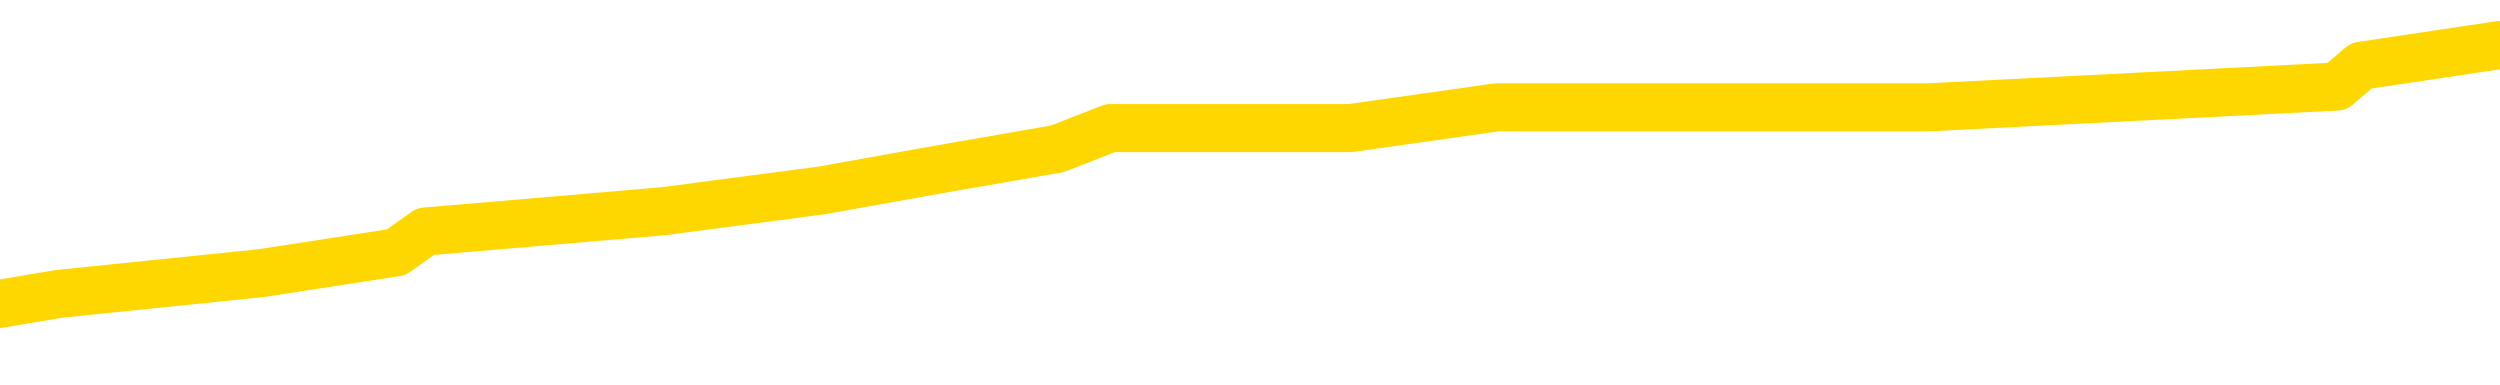<svg xmlns="http://www.w3.org/2000/svg" version="1.1" viewBox="0 0 6500 1000">
	<path fill="none" stroke="gold" stroke-width="125" stroke-linecap="round" stroke-linejoin="round" d="M0 130829  L-846718 130829 L-846534 130775 L-846043 130667 L-845750 130613 L-845439 130505 L-845204 130452 L-845151 130344 L-845091 130236 L-844938 130182 L-844898 130074 L-844765 130021 L-844473 129967 L-843932 129967 L-843322 129913 L-843274 129913 L-842634 129859 L-842600 129859 L-842075 129859 L-841942 129805 L-841552 129697 L-841224 129589 L-841107 129482 L-840895 129374 L-840179 129374 L-839609 129320 L-839501 129320 L-839327 129266 L-839106 129158 L-838704 129105 L-838678 128997 L-837750 128889 L-837663 128781 L-837581 128674 L-837511 128566 L-837213 128512 L-837061 128404 L-835171 128458 L-835070 128458 L-834808 128458 L-834514 128512 L-834373 128404 L-834124 128404 L-834088 128350 L-833930 128296 L-833467 128189 L-833214 128135 L-833001 128027 L-832750 127973 L-832401 127919 L-831474 127811 L-831380 127704 L-830969 127650 L-829798 127542 L-828609 127488 L-828517 127380 L-828490 127273 L-828224 127165 L-827925 127057 L-827796 126949 L-827758 126842 L-826944 126842 L-826560 126896 L-825499 126949 L-825438 126949 L-825173 128027 L-824702 129051 L-824509 130074 L-824246 131098 L-823909 131044 L-823773 130990 L-823318 130936 L-822575 130883 L-822557 130829 L-822392 130721 L-822324 130721 L-821807 130667 L-820779 130667 L-820583 130613 L-820094 130559 L-819732 130505 L-819323 130505 L-818938 130559 L-817234 130559 L-817136 130559 L-817064 130559 L-817003 130559 L-816819 130505 L-816482 130505 L-815842 130452 L-815765 130398 L-815703 130398 L-815517 130344 L-815437 130344 L-815260 130290 L-815241 130236 L-815011 130236 L-814623 130182 L-813735 130182 L-813695 130128 L-813607 130074 L-813580 129967 L-812571 129913 L-812422 129805 L-812398 129751 L-812265 129697 L-812225 129643 L-810967 129589 L-810909 129589 L-810369 129536 L-810316 129536 L-810270 129536 L-809875 129482 L-809735 129428 L-809535 129374 L-809389 129374 L-809224 129374 L-808947 129428 L-808589 129428 L-808036 129374 L-807391 129320 L-807132 129212 L-806979 129158 L-806578 129105 L-806538 129051 L-806417 128997 L-806355 129051 L-806341 129051 L-806247 129051 L-805954 128997 L-805803 128781 L-805473 128674 L-805395 128566 L-805319 128512 L-805092 128350 L-805026 128242 L-804798 128135 L-804746 128027 L-804581 127973 L-803575 127919 L-803392 127865 L-802841 127811 L-802448 127704 L-802050 127650 L-801200 127542 L-801122 127488 L-800543 127434 L-800102 127434 L-799861 127380 L-799703 127380 L-799303 127273 L-799282 127273 L-798837 127219 L-798432 127165 L-798296 127057 L-798121 126949 L-797984 126842 L-797734 126734 L-796734 126680 L-796652 126626 L-796517 126572 L-796478 126518 L-795588 126464 L-795372 126411 L-794929 126357 L-794812 126303 L-794755 126249 L-794079 126249 L-793978 126195 L-793950 126195 L-792608 126141 L-792202 126087 L-792162 126033 L-791234 125980 L-791136 125926 L-791003 125872 L-790599 125818 L-790573 125764 L-790480 125710 L-790263 125656 L-789852 125549 L-788699 125441 L-788407 125333 L-788378 125225 L-787770 125171 L-787520 125064 L-787500 125010 L-786571 124956 L-786520 124848 L-786397 124794 L-786380 124686 L-786224 124633 L-786049 124525 L-785912 124471 L-785856 124417 L-785748 124363 L-785662 124309 L-785429 124255 L-785354 124202 L-785046 124148 L-784928 124094 L-784758 124040 L-784667 123986 L-784564 123986 L-784541 123932 L-784464 123932 L-784366 123824 L-783999 123771 L-783895 123717 L-783391 123663 L-782939 123609 L-782901 123555 L-782877 123501 L-782836 123447 L-782708 123393 L-782607 123339 L-782165 123286 L-781883 123232 L-781291 123178 L-781160 123124 L-780886 123016 L-780733 122962 L-780580 122908 L-780495 122801 L-780417 122747 L-780231 122693 L-780180 122693 L-780153 122639 L-780073 122585 L-780050 122531 L-779767 122424 L-779163 122316 L-778168 122262 L-777870 122208 L-777136 122154 L-776891 122100 L-776801 122046 L-776224 121992 L-775526 121939 L-774773 121885 L-774455 121831 L-774072 121723 L-773995 121669 L-773361 121615 L-773175 121561 L-773087 121561 L-772958 121561 L-772645 121508 L-772596 121454 L-772454 121400 L-772432 121346 L-771464 121292 L-770919 121238 L-770441 121238 L-770380 121238 L-770056 121238 L-770034 121184 L-769972 121184 L-769762 121130 L-769685 121077 L-769630 121023 L-769608 120969 L-769569 120915 L-769553 120861 L-768796 120807 L-768779 120753 L-767980 120699 L-767827 120646 L-766922 120592 L-766416 120538 L-766186 120430 L-766145 120430 L-766030 120376 L-765854 120322 L-765099 120376 L-764964 120322 L-764800 120268 L-764482 120214 L-764306 120107 L-763284 119999 L-763261 119891 L-763010 119837 L-762796 119730 L-762163 119676 L-761925 119568 L-761892 119460 L-761714 119352 L-761634 119245 L-761544 119191 L-761479 119083 L-761039 118975 L-761016 118921 L-760475 118867 L-760219 118814 L-759724 118760 L-758847 118706 L-758810 118652 L-758758 118598 L-758716 118544 L-758599 118490 L-758323 118436 L-758116 118329 L-757918 118221 L-757895 118113 L-757845 118005 L-757806 117952 L-757728 117898 L-757130 117790 L-757070 117736 L-756967 117682 L-756813 117628 L-756181 117574 L-755500 117521 L-755197 117413 L-754850 117359 L-754653 117305 L-754605 117197 L-754284 117143 L-753657 117089 L-753510 117036 L-753474 116982 L-753416 116928 L-753339 116820 L-753098 116820 L-753010 116766 L-752915 116712 L-752622 116658 L-752487 116605 L-752427 116551 L-752390 116443 L-752118 116443 L-751112 116389 L-750936 116335 L-750886 116335 L-750593 116281 L-750401 116174 L-750068 116120 L-749561 116066 L-748999 115958 L-748984 115850 L-748967 115796 L-748867 115689 L-748752 115581 L-748713 115473 L-748676 115419 L-748610 115419 L-748582 115365 L-748443 115419 L-748150 115419 L-748100 115419 L-747995 115419 L-747730 115365 L-747265 115311 L-747121 115311 L-747066 115204 L-747009 115150 L-746818 115096 L-746453 115042 L-746239 115042 L-746044 115042 L-745986 115042 L-745927 114934 L-745773 114880 L-745504 114827 L-745074 115096 L-745058 115096 L-744981 115042 L-744917 114988 L-744787 114611 L-744764 114557 L-744480 114503 L-744432 114449 L-744378 114396 L-743915 114342 L-743876 114342 L-743836 114288 L-743645 114234 L-743165 114180 L-742678 114126 L-742662 114072 L-742624 114018 L-742367 113964 L-742290 113857 L-742060 113803 L-742044 113695 L-741749 113587 L-741307 113533 L-740860 113480 L-740356 113426 L-740202 113372 L-739915 113318 L-739875 113210 L-739544 113156 L-739322 113102 L-738805 112995 L-738729 112941 L-738481 112833 L-738287 112725 L-738227 112671 L-737451 112617 L-737377 112617 L-737146 112564 L-737129 112564 L-737068 112510 L-736872 112456 L-736408 112456 L-736385 112402 L-736255 112402 L-734954 112402 L-734937 112402 L-734860 112348 L-734767 112348 L-734549 112348 L-734397 112294 L-734219 112348 L-734165 112402 L-733878 112456 L-733838 112456 L-733469 112456 L-733028 112456 L-732845 112456 L-732524 112402 L-732229 112402 L-731783 112294 L-731711 112240 L-731249 112133 L-730811 112079 L-730629 112025 L-729175 111917 L-729043 111863 L-728586 111755 L-728360 111702 L-727973 111594 L-727457 111486 L-726503 111378 L-725709 111271 L-725034 111217 L-724609 111109 L-724298 111055 L-724068 110893 L-723384 110732 L-723371 110570 L-723161 110355 L-723139 110301 L-722965 110193 L-722015 110139 L-721747 110031 L-720932 109977 L-720621 109870 L-720584 109816 L-720526 109708 L-719909 109654 L-719271 109546 L-717645 109492 L-716972 109439 L-716330 109439 L-716252 109439 L-716196 109439 L-716160 109439 L-716132 109385 L-716020 109277 L-716002 109223 L-715979 109169 L-715826 109115 L-715772 109008 L-715694 108954 L-715575 108900 L-715477 108846 L-715360 108792 L-715090 108684 L-714821 108630 L-714803 108523 L-714603 108469 L-714456 108361 L-714230 108307 L-714096 108253 L-713787 108199 L-713727 108146 L-713374 108038 L-713025 107984 L-712924 107930 L-712860 107822 L-712800 107768 L-712416 107661 L-712035 107607 L-711930 107553 L-711670 107499 L-711399 107391 L-711240 107337 L-711207 107283 L-711145 107230 L-711004 107176 L-710820 107122 L-710776 107068 L-710488 107068 L-710471 107014 L-710238 107014 L-710177 106960 L-710139 106960 L-709559 106906 L-709426 106852 L-709402 106637 L-709384 106260 L-709366 105829 L-709350 105398 L-709326 104967 L-709310 104643 L-709289 104266 L-709272 103889 L-709249 103674 L-709232 103458 L-709210 103296 L-709194 103189 L-709145 103027 L-709072 102865 L-709038 102596 L-709014 102380 L-708978 102165 L-708937 101949 L-708900 101842 L-708884 101626 L-708860 101464 L-708823 101357 L-708806 101195 L-708783 101087 L-708765 100980 L-708747 100872 L-708731 100764 L-708701 100602 L-708675 100441 L-708630 100387 L-708614 100279 L-708572 100225 L-708524 100117 L-708453 100010 L-708438 99902 L-708422 99794 L-708359 99740 L-708320 99686 L-708281 99633 L-708115 99579 L-708050 99525 L-708034 99471 L-707990 99363 L-707931 99309 L-707719 99255 L-707685 99202 L-707643 99148 L-707565 99094 L-707027 99040 L-706949 98986 L-706845 98878 L-706756 98824 L-706580 98771 L-706229 98717 L-706074 98663 L-705636 98609 L-705479 98555 L-705349 98501 L-704645 98393 L-704444 98339 L-703484 98232 L-703001 98178 L-702902 98178 L-702810 98124 L-702565 98070 L-702492 98016 L-702049 97908 L-701953 97855 L-701938 97801 L-701922 97747 L-701897 97693 L-701431 97639 L-701214 97585 L-701074 97531 L-700781 97477 L-700692 97424 L-700651 97370 L-700621 97316 L-700448 97262 L-700389 97208 L-700313 97154 L-700233 97100 L-700163 97100 L-699854 97046 L-699768 96992 L-699555 96939 L-699520 96885 L-698836 96831 L-698737 96777 L-698532 96723 L-698486 96669 L-698207 96615 L-698145 96561 L-698128 96454 L-698050 96400 L-697742 96292 L-697718 96238 L-697664 96130 L-697641 96077 L-697519 96023 L-697383 95915 L-697139 95861 L-697013 95861 L-696366 95807 L-696350 95807 L-696325 95807 L-696145 95699 L-696069 95646 L-695977 95592 L-695550 95538 L-695133 95484 L-694740 95376 L-694662 95322 L-694643 95268 L-694280 95214 L-694043 95161 L-693815 95107 L-693502 95053 L-693424 94999 L-693343 94891 L-693165 94783 L-693150 94730 L-692884 94622 L-692804 94568 L-692574 94514 L-692348 94460 L-692032 94460 L-691857 94406 L-691496 94406 L-691104 94352 L-691035 94245 L-690971 94191 L-690831 94083 L-690779 94029 L-690677 93921 L-690175 93867 L-689978 93814 L-689731 93760 L-689546 93706 L-689246 93652 L-689170 93598 L-689004 93490 L-688120 93436 L-688091 93329 L-687968 93221 L-687390 93167 L-687312 93113 L-686598 93113 L-686286 93113 L-686073 93113 L-686056 93113 L-685670 93113 L-685145 93005 L-684699 92952 L-684369 92898 L-684216 92844 L-683890 92844 L-683712 92790 L-683631 92790 L-683424 92682 L-683249 92628 L-682320 92574 L-681431 92521 L-681391 92467 L-681163 92467 L-680784 92413 L-679997 92359 L-679762 92305 L-679686 92251 L-679329 92197 L-678757 92089 L-678490 92036 L-678104 91982 L-678000 91982 L-677830 91982 L-677212 91982 L-677001 91982 L-676693 91982 L-676640 91928 L-676512 91874 L-676459 91820 L-676340 91766 L-676004 91658 L-675044 91605 L-674913 91497 L-674711 91443 L-674080 91389 L-673769 91335 L-673355 91281 L-673327 91227 L-673182 91174 L-672762 91120 L-671429 91120 L-671382 91066 L-671254 90958 L-671237 90904 L-670659 90796 L-670453 90742 L-670424 90689 L-670383 90635 L-670326 90581 L-670288 90527 L-670210 90473 L-670067 90419 L-669612 90365 L-669494 90311 L-669209 90258 L-668836 90204 L-668740 90150 L-668413 90096 L-668059 90042 L-667889 89988 L-667841 89934 L-667732 89880 L-667643 89827 L-667616 89773 L-667539 89665 L-667236 89611 L-667202 89503 L-667130 89449 L-666762 89396 L-666427 89342 L-666346 89342 L-666126 89288 L-665955 89234 L-665927 89180 L-665430 89126 L-664881 89018 L-664000 88964 L-663902 88857 L-663825 88803 L-663550 88749 L-663303 88641 L-663229 88587 L-663168 88480 L-663049 88426 L-663006 88372 L-662896 88318 L-662819 88210 L-662119 88156 L-661873 88102 L-661834 88049 L-661677 87995 L-661078 87995 L-660851 87995 L-660759 87995 L-660284 87995 L-659687 87887 L-659167 87833 L-659146 87779 L-659000 87725 L-658680 87725 L-658139 87725 L-657907 87725 L-657736 87725 L-657250 87671 L-657022 87617 L-656937 87564 L-656591 87510 L-656265 87510 L-655742 87456 L-655415 87402 L-654814 87348 L-654616 87240 L-654565 87186 L-654524 87133 L-654243 87079 L-653558 86971 L-653248 86917 L-653223 86809 L-653032 86755 L-652809 86702 L-652723 86648 L-652060 86540 L-652035 86486 L-651813 86378 L-651483 86324 L-651131 86217 L-650927 86163 L-650694 86055 L-650436 86001 L-650247 85893 L-650200 85839 L-649972 85786 L-649938 85732 L-649781 85678 L-649567 85624 L-649394 85570 L-649303 85516 L-649025 85462 L-648782 85408 L-648466 85355 L-648040 85355 L-648003 85355 L-647519 85355 L-647286 85355 L-647074 85301 L-646848 85247 L-646298 85247 L-646051 85193 L-645217 85193 L-645161 85139 L-645139 85085 L-644981 85031 L-644520 84977 L-644479 84924 L-644139 84816 L-644006 84762 L-643783 84708 L-643211 84654 L-642739 84600 L-642545 84546 L-642352 84492 L-642162 84439 L-642060 84385 L-641692 84331 L-641646 84277 L-641564 84223 L-640271 84169 L-640223 84115 L-639954 84115 L-639809 84115 L-639258 84115 L-639142 84061 L-639060 84008 L-638701 83954 L-638477 83900 L-638196 83846 L-637866 83738 L-637359 83684 L-637246 83630 L-637167 83577 L-637003 83523 L-636709 83523 L-636240 83523 L-636043 83577 L-635993 83577 L-635343 83523 L-635221 83469 L-634767 83469 L-634731 83415 L-634263 83361 L-634152 83307 L-634136 83253 L-633920 83253 L-633739 83199 L-633207 83199 L-632178 83199 L-631978 83146 L-631520 83092 L-630572 82984 L-630473 82930 L-630119 82822 L-630058 82768 L-630044 82714 L-630009 82661 L-629639 82607 L-629519 82553 L-629277 82499 L-629113 82445 L-628926 82391 L-628805 82337 L-627735 82230 L-626876 82176 L-626664 82068 L-626567 82014 L-626393 81906 L-626060 81852 L-625988 81799 L-625930 81745 L-625755 81745 L-625366 81691 L-625131 81637 L-625019 81583 L-624902 81529 L-623922 81475 L-623896 81421 L-623302 81314 L-623269 81314 L-623121 81260 L-622836 81206 L-621924 81206 L-620978 81206 L-620825 81152 L-620723 81152 L-620591 81098 L-620448 81044 L-620422 80990 L-620307 80936 L-620089 80883 L-619408 80829 L-619278 80775 L-618975 80721 L-618735 80613 L-618402 80559 L-617764 80505 L-617421 80398 L-617360 80344 L-617204 80344 L-616282 80344 L-615812 80344 L-615768 80344 L-615756 80290 L-615714 80236 L-615692 80182 L-615665 80128 L-615521 80074 L-615099 80021 L-614764 80021 L-614572 79967 L-614144 79967 L-613956 79913 L-613567 79805 L-613033 79751 L-612660 79697 L-612639 79697 L-612389 79643 L-612270 79589 L-612195 79536 L-612059 79482 L-612019 79428 L-611940 79374 L-611545 79320 L-611049 79266 L-610937 79158 L-610764 79105 L-610456 79051 L-610009 78997 L-609686 78943 L-609543 78835 L-609116 78727 L-608963 78620 L-608908 78512 L-608094 78458 L-608074 78404 L-607702 78350 L-607645 78350 L-606516 78296 L-606448 78296 L-605890 78242 L-605695 78189 L-605559 78135 L-605326 78081 L-604979 78027 L-604944 77919 L-604909 77865 L-604840 77758 L-604491 77704 L-604319 77650 L-603835 77596 L-603818 77542 L-603493 77488 L-603336 77434 L-602195 77327 L-602170 77273 L-601978 77165 L-601785 77111 L-601534 77057 L-601517 77003 L-600497 76949 L-600199 76896 L-600124 76842 L-599988 76734 L-599812 76680 L-599235 76572 L-599020 76518 L-598956 76464 L-598825 76411 L-598788 76303 L-598265 76249 L-598127 97477 L-598113 97477 L-598090 97477 L-598070 97477 L-597842 76195 L-597067 76195 L-597025 76195 L-596657 76195 L-596579 76141 L-596527 76087 L-595854 76033 L-595111 75980 L-594687 75980 L-594239 75926 L-593177 75872 L-592866 75764 L-592456 75764 L-592383 75710 L-591859 75710 L-591765 75710 L-591747 75710 L-591302 75656 L-591117 75549 L-590336 75441 L-589664 75387 L-589252 75225 L-589020 75117 L-588879 75064 L-588798 74956 L-588778 74902 L-588702 74902 L-588573 74848 L-588256 74902 L-588032 74902 L-587707 74848 L-587645 74848 L-587275 74848 L-587242 74848 L-587033 74848 L-586366 74848 L-586288 74848 L-586130 74740 L-586020 74740 L-585693 74686 L-585538 74633 L-585197 74633 L-585140 74525 L-584802 74417 L-584599 74363 L-584546 74255 L-583169 74202 L-583040 74148 L-582606 74094 L-582286 74040 L-581458 73932 L-581335 73878 L-580604 73771 L-580448 73663 L-580407 73609 L-580353 73555 L-580330 73501 L-580216 73447 L-579920 73393 L-579630 73339 L-579576 73286 L-579455 73232 L-579425 73178 L-579325 73124 L-578881 73124 L-578729 73070 L-577894 73070 L-577352 73016 L-577017 73016 L-577002 72962 L-576926 72908 L-576810 72855 L-576615 72801 L-576351 72747 L-575517 72693 L-575420 72639 L-574899 72585 L-574857 72531 L-574758 72477 L-573929 72477 L-573794 72424 L-573456 72424 L-572902 72370 L-572522 72316 L-572359 72262 L-572049 72208 L-571236 72154 L-570930 72100 L-570662 72100 L-570340 72100 L-570019 72154 L-569744 72154 L-568915 72046 L-568820 71992 L-568728 71831 L-568623 71669 L-568236 71508 L-567756 71400 L-567740 71346 L-567621 71292 L-567253 71184 L-567159 71130 L-566325 71023 L-566248 70969 L-565948 70915 L-565857 70861 L-565450 70753 L-565340 70646 L-564641 70592 L-564168 70538 L-564107 70484 L-563889 70376 L-563615 70322 L-563502 70268 L-562475 70214 L-562088 70161 L-562068 70107 L-561735 70053 L-561490 69999 L-561057 69945 L-560947 69891 L-560829 69837 L-560378 69730 L-559787 69676 L-559451 69622 L-557558 69568 L-557444 69460 L-557233 69406 L-555914 69352 L-555808 57230 L-555742 45268 L-555706 34223 L-555644 34223 L-555144 46238 L-554469 58092 L-554447 69029 L-554177 68921 L-553209 68921 L-552519 68867 L-552357 68814 L-551817 68760 L-551727 68706 L-550708 68652 L-549760 68544 L-549394 68598 L-549291 68652 L-548703 68652 L-548644 68652 L-548543 68598 L-548103 68490 L-547996 68436 L-547554 68383 L-546554 68221 L-546298 68059 L-546195 67898 L-546065 67790 L-545698 67682 L-545117 67574 L-545086 67521 L-544771 67467 L-542788 67413 L-542672 67359 L-542604 67359 L-542246 67305 L-540627 67251 L-540449 67251 L-540305 67251 L-539483 67305 L-539430 67359 L-539375 67359 L-538941 67359 L-537961 67413 L-537887 67413 L-536802 67359 L-536589 67359 L-535873 67251 L-535485 67197 L-535266 67089 L-534946 66982 L-534453 66874 L-534325 66820 L-534096 66712 L-533864 66605 L-533804 66551 L-533515 66497 L-533243 66389 L-532213 66335 L-530548 66281 L-530129 66227 L-529992 66174 L-529835 66174 L-529530 66120 L-529302 66012 L-529144 65958 L-528984 65850 L-528815 65742 L-528768 65689 L-528714 65635 L-528693 65635 L-528307 65581 L-528057 65581 L-527786 65581 L-527626 65581 L-527536 65581 L-525877 65581 L-525712 65635 L-525332 65581 L-524872 65581 L-524262 65473 L-523169 65419 L-522738 65365 L-522707 65311 L-522644 65258 L-522627 65204 L-520923 65150 L-520881 65096 L-520415 65042 L-520228 64988 L-520196 64880 L-519601 64827 L-519551 64773 L-519228 64719 L-519177 64665 L-518967 64611 L-518949 64557 L-518683 64449 L-518630 64396 L-518161 64342 L-517651 64234 L-517572 64234 L-517278 64180 L-517261 64126 L-517223 64072 L-517152 64018 L-516994 63964 L-516048 63964 L-515992 63964 L-515471 63964 L-515279 63911 L-515178 63911 L-514952 63857 L-514442 63857 L-514054 65311 L-513984 65311 L-513636 65258 L-513279 65204 L-512150 63641 L-512099 63533 L-511873 63480 L-511839 63426 L-511714 63318 L-511615 63318 L-511350 63318 L-510610 63372 L-510032 63372 L-509738 63372 L-509032 63372 L-508853 63318 L-508830 63318 L-508194 63264 L-507883 63210 L-507486 63210 L-507457 63156 L-507436 63102 L-507282 63049 L-506597 63049 L-506581 63049 L-506241 63049 L-505968 62995 L-505931 62941 L-505875 62833 L-505853 62779 L-505781 62725 L-505449 62671 L-505343 62617 L-505314 62510 L-505116 62456 L-504963 62402 L-504095 62348 L-503532 62240 L-503517 62240 L-503415 62186 L-503313 62240 L-503167 62240 L-503088 62240 L-503051 62186 L-502995 62133 L-502922 62079 L-502777 62025 L-502295 62025 L-501891 61971 L-501024 62025 L-501004 62025 L-500747 62025 L-500670 62025 L-500641 61971 L-500630 61863 L-500613 61809 L-500320 61755 L-500281 61702 L-500209 61648 L-500135 61594 L-499930 61540 L-499770 61378 L-499469 61217 L-499392 61001 L-499374 60839 L-499158 60732 L-498927 60732 L-498817 60786 L-498447 60839 L-498289 60839 L-498057 60839 L-497889 60839 L-497744 60786 L-497612 60732 L-496336 60624 L-495933 60516 L-495872 60462 L-495755 60355 L-495330 60301 L-495314 60193 L-495253 60139 L-494979 60031 L-494867 59977 L-494585 59870 L-494307 59816 L-493882 59708 L-493860 59654 L-493782 59600 L-493656 59546 L-493070 59492 L-492678 59439 L-492343 59385 L-491754 59331 L-491651 59331 L-491481 59277 L-491345 59277 L-490517 59223 L-489332 59169 L-489296 59115 L-489240 59115 L-489020 59061 L-488815 59061 L-488660 59061 L-488403 59008 L-488327 58954 L-487784 58900 L-487748 58846 L-487499 58792 L-487111 58738 L-486286 58684 L-485927 58630 L-485617 58630 L-485359 58577 L-485135 58523 L-484729 58469 L-484613 58415 L-484429 58361 L-484376 58361 L-484188 58307 L-484017 58253 L-483988 58199 L-483708 58146 L-483397 58092 L-483259 58038 L-482949 57984 L-482756 57984 L-482740 57930 L-482021 57930 L-481887 57822 L-481590 57768 L-481499 57714 L-480898 57714 L-480860 57661 L-480782 57607 L-480161 57553 L-480010 57445 L-479969 57391 L-479658 57337 L-479467 57283 L-479274 57176 L-479218 57068 L-478909 57014 L-478857 56960 L-478803 57014 L-478777 57014 L-478652 57014 L-477841 56960 L-477765 56906 L-477224 56852 L-476956 56799 L-476296 56745 L-475389 56691 L-475147 56637 L-474615 56583 L-474398 56529 L-473290 56583 L-473240 56583 L-472464 56583 L-471917 56529 L-471806 56475 L-471653 56367 L-471597 56314 L-471432 56260 L-471055 56206 L-470607 56152 L-470553 56098 L-470398 56044 L-469718 55990 L-469498 55936 L-468980 55883 L-468131 55775 L-468115 55721 L-466324 55667 L-465770 55613 L-465653 55559 L-464647 55505 L-464610 55452 L-464378 55452 L-464285 55452 L-464245 55452 L-463913 55398 L-463561 55344 L-463296 55236 L-463009 55182 L-462699 55074 L-462444 54967 L-462351 54913 L-461861 54859 L-461653 54805 L-461088 54751 L-460973 54805 L-460622 54751 L-460571 54751 L-460531 54751 L-459927 54643 L-459193 54536 L-458612 54428 L-458377 54320 L-457836 54158 L-457684 54051 L-457182 53997 L-456973 53889 L-456950 53889 L-456891 53835 L-455928 53835 L-455750 53781 L-455309 53727 L-455284 53620 L-455129 53566 L-455048 53566 L-454897 53620 L-454250 53620 L-454201 53566 L-453081 53512 L-452097 53458 L-452035 53404 L-451314 53350 L-450450 53296 L-450071 53242 L-449852 53242 L-449092 53189 L-449040 53135 L-448731 53027 L-447880 53027 L-447687 52973 L-447510 52919 L-447286 52919 L-447159 52865 L-446967 52865 L-446734 52811 L-446565 52865 L-446278 52811 L-445999 52811 L-445916 52758 L-445745 52704 L-445729 52596 L-445575 52542 L-445536 52488 L-444760 52434 L-444684 52434 L-444451 52327 L-444025 52273 L-443679 52219 L-443096 52165 L-442827 52165 L-442568 52165 L-442439 52057 L-442423 52003 L-442309 51949 L-442285 51896 L-442051 51842 L-442015 51788 L-440699 51788 L-440643 51734 L-439964 51626 L-439392 51626 L-439266 51626 L-439113 51626 L-439036 51626 L-438724 51518 L-438451 51464 L-438362 51357 L-438260 51357 L-437332 51303 L-437256 51303 L-436892 51303 L-436867 51249 L-436831 51195 L-436056 51087 L-435964 51033 L-435824 50980 L-435422 50926 L-435160 50926 L-434917 50980 L-434703 50926 L-434622 50926 L-434546 50926 L-434469 50926 L-434283 50980 L-434216 50980 L-433966 50980 L-433911 50926 L-433774 50872 L-433694 50764 L-433581 50710 L-433358 50656 L-433193 50602 L-433152 50549 L-432983 50495 L-432612 50441 L-432597 50387 L-432481 50333 L-431760 50279 L-431724 50225 L-431591 50225 L-431244 50171 L-430832 50171 L-430796 50171 L-430718 50117 L-430679 50064 L-430315 50010 L-430111 49956 L-430096 49902 L-429750 49848 L-429402 49848 L-429076 49848 L-428974 49794 L-428821 49794 L-428627 49740 L-428395 49740 L-428303 49740 L-428147 49740 L-428070 49740 L-428029 49686 L-427916 49633 L-427893 49579 L-427642 49579 L-427503 49471 L-426925 49309 L-426097 49202 L-425609 49094 L-425488 49040 L-425449 48986 L-425437 48932 L-425284 48824 L-425184 48717 L-424951 48663 L-424560 48555 L-424256 48501 L-424240 48447 L-424070 48393 L-423831 48286 L-423235 48286 L-422631 48232 L-422591 48232 L-422551 48232 L-422398 48178 L-422344 48124 L-422282 48070 L-422214 48016 L-422159 47908 L-422134 47855 L-422087 47801 L-421993 47693 L-421855 47639 L-421702 47585 L-421570 47531 L-421529 47531 L-421493 47477 L-421432 47424 L-421158 47316 L-420844 47262 L-420803 47154 L-420718 47100 L-420540 47046 L-420303 46992 L-419945 46939 L-419916 46885 L-419346 46831 L-419224 46777 L-418988 46723 L-418965 46723 L-418683 46669 L-418398 46669 L-418142 46669 L-417571 46615 L-417274 46561 L-417198 46508 L-416499 46454 L-416421 46400 L-416386 46346 L-416360 46292 L-416308 46184 L-416114 46130 L-415974 46023 L-415938 45969 L-415898 45915 L-415303 45861 L-415070 45807 L-414787 46184 L-414732 46508 L-414658 46885 L-414580 47208 L-414344 47100 L-414100 47046 L-413965 46992 L-413858 46939 L-413779 46885 L-413391 46777 L-413265 46723 L-413112 46669 L-413074 46615 L-412928 46561 L-412707 46508 L-412533 46454 L-412464 46400 L-411642 46292 L-411626 46292 L-411332 46238 L-410544 46184 L-410234 46184 L-410088 46130 L-409860 46077 L-409659 45969 L-408722 45915 L-408685 45861 L-408663 45807 L-408622 45699 L-408353 45646 L-407757 45592 L-407693 45538 L-407658 45484 L-407641 45430 L-406945 45430 L-406744 45430 L-406712 45430 L-406379 45430 L-406271 45376 L-405646 45268 L-405142 45214 L-405105 45107 L-404663 45107 L-404567 45053 L-404408 45053 L-404095 45053 L-404082 45053 L-403642 45107 L-403160 45161 L-403031 45161 L-402711 45161 L-402643 45107 L-402338 45107 L-402163 45053 L-401969 44999 L-401726 44891 L-401529 44783 L-401503 44676 L-400925 44622 L-400855 44568 L-400445 44514 L-400391 44460 L-400345 44406 L-399981 44352 L-399834 44299 L-399629 44245 L-399533 44245 L-399378 44191 L-399316 44137 L-399169 44029 L-399068 43975 L-398511 43975 L-398489 44083 L-398317 44137 L-397775 44191 L-397714 44191 L-397660 44083 L-397632 43975 L-397560 43921 L-397544 43814 L-397480 43760 L-397444 43652 L-397289 43598 L-396964 43544 L-396398 43490 L-396383 43436 L-396321 43329 L-396220 43221 L-396173 43221 L-395931 43167 L-395508 43167 L-395354 43167 L-393612 43059 L-393070 43005 L-392127 42952 L-391718 42898 L-391177 42790 L-390980 42736 L-390812 42682 L-390516 42628 L-390401 42574 L-390386 42574 L-390231 42521 L-390091 42467 L-390015 42359 L-389883 42359 L-389535 42359 L-389164 42413 L-388566 42413 L-388391 42413 L-388234 42359 L-387965 42305 L-387814 42305 L-387523 42467 L-387499 42574 L-387416 42682 L-387189 42790 L-386489 42736 L-386362 42682 L-385931 42628 L-385837 42574 L-384632 42574 L-384583 42521 L-384290 42521 L-383886 42467 L-383610 42359 L-383591 42305 L-383473 42251 L-383397 42197 L-383215 42143 L-382736 42089 L-382284 41982 L-381874 41928 L-381844 41874 L-381425 41820 L-381311 41820 L-381193 41820 L-381178 41820 L-380984 41766 L-380962 41658 L-380730 41605 L-380287 41551 L-379967 41443 L-379502 41443 L-379337 41389 L-379182 41335 L-379026 41335 L-378573 41335 L-378254 41335 L-378199 41389 L-377828 41389 L-377790 41443 L-377464 41443 L-377347 41389 L-377248 41335 L-376922 41227 L-376535 41174 L-376274 41120 L-375916 41012 L-375659 40958 L-373489 40904 L-373440 40850 L-373417 40796 L-373006 40796 L-372944 40796 L-372874 40850 L-372643 40850 L-372333 40796 L-372029 40689 L-371985 40635 L-371677 40581 L-371544 40527 L-371328 40473 L-370615 40419 L-370460 40419 L-370322 40365 L-370173 40365 L-370152 40365 L-369958 40311 L-369932 40258 L-369841 40204 L-369819 40150 L-369803 40096 L-369703 40042 L-368774 39988 L-368316 39988 L-367224 39880 L-366802 39880 L-366398 39827 L-366359 39773 L-366106 39719 L-365331 39611 L-365315 39557 L-365291 39503 L-365098 39449 L-364361 39396 L-364092 39342 L-364051 39288 L-363652 39180 L-363628 39126 L-362838 39072 L-362158 39018 L-360787 38964 L-360517 38911 L-360469 38857 L-359931 38749 L-359898 38695 L-359796 38587 L-359473 38533 L-359393 38480 L-359124 38480 L-358212 38426 L-358073 38426 L-357824 38318 L-357279 38318 L-356857 38264 L-356663 38210 L-356648 38210 L-356510 38102 L-356416 38049 L-356289 37995 L-356029 37941 L-356004 37833 L-355913 37779 L-355603 37725 L-355542 37671 L-355426 37671 L-355076 37671 L-354265 37671 L-354034 37564 L-353205 37564 L-352973 37456 L-352756 37402 L-352238 37402 L-351600 37348 L-351183 37294 L-350861 37240 L-350380 37186 L-349955 37186 L-349893 37133 L-349545 37133 L-349504 37079 L-349491 37025 L-349391 36917 L-349346 36917 L-348860 36863 L-348059 36863 L-347724 36863 L-346643 36809 L-346163 36755 L-346140 36702 L-346000 36648 L-345445 36594 L-344748 36540 L-344439 36486 L-344217 36432 L-344112 36378 L-344010 36271 L-343339 36217 L-343245 36163 L-343223 36163 L-343145 36109 L-342967 36109 L-342795 36109 L-342614 36055 L-342601 36001 L-342525 35947 L-342361 35893 L-341846 35839 L-341830 35786 L-341689 35786 L-341327 35732 L-341303 35732 L-341172 35678 L-341147 35624 L-340785 35570 L-340260 35462 L-340166 35408 L-339950 35301 L-339857 35247 L-339832 35193 L-339368 35139 L-339291 35139 L-338889 35085 L-338439 35085 L-337187 35031 L-337148 34977 L-336716 34924 L-336684 34870 L-335965 34816 L-335788 34762 L-335653 34708 L-335346 34654 L-335291 34600 L-335266 34492 L-335250 34385 L-335075 34331 L-334886 34277 L-334378 34277 L-334005 33846 L-333666 33361 L-333628 32930 L-332909 32553 L-332815 32499 L-332776 32445 L-332235 32445 L-332212 32391 L-331809 32337 L-331383 32283 L-331112 32283 L-330933 32230 L-330687 32122 L-330663 32068 L-330607 31960 L-329990 31906 L-329488 31852 L-329100 31852 L-328481 31906 L-328265 31906 L-328110 31960 L-326818 31852 L-326719 31799 L-326276 31691 L-325945 31637 L-325644 31529 L-325402 31475 L-324667 31367 L-324088 31314 L-323258 31260 L-323158 31206 L-322601 31152 L-322463 31098 L-320821 31044 L-320760 31044 L-320666 31044 L-319699 31044 L-319522 30990 L-319235 30990 L-319017 30990 L-318939 30936 L-318667 30936 L-318552 30883 L-318399 30829 L-318088 30775 L-318010 30721 L-317919 30721 L-317842 30667 L-317726 30667 L-317547 30613 L-317455 30559 L-317416 30505 L-316913 30505 L-316695 30452 L-316565 30452 L-316410 30398 L-316356 30344 L-316231 30344 L-315846 30290 L-315338 30236 L-315265 30182 L-314785 30128 L-314708 30074 L-314608 30074 L-314374 30021 L-313910 30021 L-313680 30021 L-313663 30021 L-313431 30021 L-313276 30021 L-313215 30021 L-313022 29967 L-312751 29859 L-311999 29805 L-311046 29805 L-311010 29751 L-310785 29751 L-310345 29751 L-310065 29643 L-309716 29589 L-308647 29536 L-307719 29536 L-307589 29536 L-307542 29536 L-307473 29482 L-307318 29482 L-307240 29374 L-307067 29266 L-306632 29158 L-306428 29105 L-306368 28997 L-305785 28943 L-305631 28835 L-305516 28781 L-305475 28727 L-305305 28674 L-305169 28620 L-304958 28512 L-304880 28458 L-304857 28404 L-304648 28296 L-304238 28242 L-304214 28189 L-303991 28135 L-303845 28081 L-303810 28027 L-303797 27973 L-303775 27919 L-303541 27865 L-303356 27811 L-303138 27758 L-303113 27704 L-302424 27650 L-302320 27596 L-302285 27542 L-302264 27488 L-302070 27434 L-302017 27380 L-301900 27273 L-301819 27273 L-301708 27219 L-301393 27165 L-300934 27111 L-300679 27057 L-300444 26949 L-300315 26896 L-299962 26842 L-299903 26788 L-299750 26734 L-299178 26626 L-299091 26572 L-298938 26464 L-298642 26357 L-298272 26249 L-297969 26141 L-297893 26087 L-297488 26033 L-297320 26033 L-297176 26033 L-296636 26033 L-296575 26033 L-296559 25926 L-296393 25872 L-296187 25818 L-296112 25818 L-296020 25764 L-295610 25710 L-295594 25656 L-295571 25656 L-295378 25602 L-295301 26087 L-295130 26572 L-295068 27003 L-295053 27488 L-294538 27434 L-294317 27380 L-293698 27273 L-293444 27219 L-293250 27165 L-293211 27111 L-293137 27111 L-293072 27111 L-292422 27111 L-292383 27165 L-292209 27165 L-292143 27165 L-291469 27165 L-291080 27057 L-290818 27003 L-290581 26949 L-290503 26842 L-290487 26734 L-290285 26680 L-289914 26572 L-289689 26518 L-289053 26464 L-289033 26464 L-288646 26411 L-288553 26411 L-288494 26357 L-288218 26303 L-287909 26303 L-287832 26249 L-286980 26303 L-286638 26572 L-286201 26896 L-285767 27165 L-285272 27434 L-285122 27380 L-284854 27434 L-283616 27488 L-283559 27596 L-281796 27650 L-281605 27596 L-280595 27542 L-280444 27488 L-280068 27596 L-279748 27704 L-279142 27811 L-279073 27919 L-278895 27865 L-278067 27811 L-277928 27758 L-277542 27704 L-277357 27650 L-277314 27596 L-277194 27542 L-276984 27488 L-276536 27380 L-276188 27327 L-276056 27273 L-275647 27219 L-275297 27219 L-275011 27165 L-274818 27111 L-274663 27111 L-274499 27057 L-274431 27003 L-274331 27003 L-274098 26949 L-273981 26949 L-273928 26896 L-273386 26896 L-272922 26842 L-271740 26842 L-271607 26842 L-271582 26842 L-271529 26842 L-270862 26842 L-269827 26734 L-269633 26680 L-269453 26626 L-269302 26626 L-269261 26572 L-269246 26572 L-269185 26518 L-268860 26464 L-267699 26411 L-267505 26357 L-267328 26303 L-266214 26249 L-265355 26195 L-265248 26195 L-264775 26141 L-264582 26141 L-262260 26087 L-262183 26033 L-262061 25926 L-262027 25872 L-261990 25764 L-261895 25602 L-261680 25495 L-261098 25387 L-260712 25333 L-259939 25279 L-259861 25225 L-259164 25225 L-258622 25225 L-258582 25171 L-258451 25171 L-257987 25117 L-257949 25064 L-257814 25010 L-257446 24956 L-257416 24902 L-257266 24902 L-256866 24848 L-255041 24902 L-254235 24848 L-253516 24848 L-253499 24848 L-253186 24740 L-252624 24686 L-252123 24633 L-251604 24579 L-251582 24525 L-249838 24471 L-249669 24417 L-249474 24363 L-248580 24309 L-248061 24202 L-247851 24148 L-247593 24094 L-246883 24040 L-245933 23986 L-245275 23932 L-245236 23824 L-244949 23771 L-244867 23717 L-244771 23717 L-244639 23663 L-244562 23663 L-243827 23663 L-243490 23609 L-243440 23663 L-243185 23663 L-242898 23609 L-242473 23609 L-241892 23555 L-241633 23555 L-241482 23501 L-241235 23501 L-241196 23501 L-240399 23447 L-240361 23393 L-240184 23393 L-239775 23286 L-239547 23286 L-239470 23286 L-239339 23286 L-239223 23232 L-238874 23178 L-238811 23124 L-238659 23070 L-237918 23016 L-237807 22962 L-237636 22908 L-237597 22855 L-237303 22855 L-236901 22855 L-236725 22855 L-236630 22855 L-236321 22801 L-235520 22747 L-235061 22639 L-234541 22585 L-234052 22531 L-233357 22477 L-232311 22424 L-232042 22424 L-231987 22370 L-231827 22370 L-231576 22370 L-231330 22316 L-231251 22262 L-231036 22154 L-230724 22100 L-230261 21992 L-230246 21939 L-229950 21939 L-229937 21885 L-228946 21831 L-228273 21777 L-227938 21669 L-227322 21669 L-227185 21615 L-226546 21561 L-226416 21508 L-225465 21400 L-225366 21292 L-224806 21238 L-224398 21238 L-223969 21238 L-223878 21184 L-223043 21184 L-222680 21184 L-222641 21238 L-222508 21292 L-222331 21292 L-222115 21292 L-222061 21238 L-221904 21130 L-221651 21077 L-220551 21023 L-220474 20969 L-220254 20915 L-220123 20807 L-220087 20753 L-219894 20699 L-219794 20646 L-219310 20592 L-219026 20538 L-218866 20484 L-218771 20376 L-218500 20322 L-218230 20268 L-218214 20053 L-218075 19891 L-217937 19730 L-217610 19514 L-217301 19406 L-217260 19352 L-217185 19245 L-217069 19191 L-216219 19083 L-215892 19029 L-215561 18975 L-215428 18975 L-215212 18975 L-215196 18975 L-214516 18975 L-214422 18867 L-214399 18814 L-214383 18706 L-214345 18652 L-213933 18544 L-213663 18490 L-213623 18436 L-213255 18436 L-213045 18383 L-211962 18383 L-211946 18329 L-211917 18275 L-211897 18275 L-211520 18167 L-211265 18113 L-211017 18005 L-210878 17898 L-210746 17844 L-210414 17790 L-210321 17736 L-210260 17682 L-209702 17628 L-209641 17574 L-209485 17521 L-209291 17467 L-209098 17413 L-209083 17359 L-209044 17305 L-209005 17251 L-208735 17197 L-208611 17143 L-208579 17089 L-208480 17089 L-208324 17089 L-208183 17089 L-207899 17036 L-207573 17036 L-206877 16982 L-206855 16982 L-206345 16982 L-205499 16982 L-205136 16928 L-204982 16874 L-204378 16874 L-204208 16874 L-204147 16874 L-204092 16820 L-203036 16766 L-203018 16766 L-202112 16766 L-202091 16766 L-201924 16712 L-201681 16712 L-201631 16658 L-201577 16551 L-201439 16497 L-201400 16443 L-200471 16389 L-200416 16389 L-200294 16389 L-200222 16389 L-200107 16389 L-199928 16443 L-198946 16389 L-198806 16389 L-198689 16281 L-198394 16174 L-198147 16120 L-198110 16066 L-198055 16120 L-198034 16120 L-197901 16120 L-197822 16120 L-197684 16066 L-197061 16066 L-196895 16012 L-196430 16012 L-196254 15904 L-196238 15850 L-196177 15796 L-196061 15742 L-195578 15689 L-194883 15635 L-194510 15581 L-194340 15527 L-193374 15473 L-193219 15419 L-193042 15419 L-192949 15365 L-192694 15365 L-192523 15365 L-191876 15311 L-191865 15311 L-191285 15258 L-191147 15258 L-191092 15150 L-190357 15096 L-190318 15042 L-190240 15042 L-189598 14988 L-188824 14988 L-188731 14934 L-188683 14934 L-188667 14880 L-188631 14880 L-188615 14773 L-188552 14719 L-188536 14665 L-188516 14665 L-188361 14611 L-188322 14557 L-188306 14503 L-188267 14449 L-188128 14396 L-188051 14342 L-187687 14288 L-187339 14234 L-186565 14180 L-185963 14126 L-185766 14072 L-185536 14072 L-185399 14018 L-184761 14018 L-184471 13964 L-184450 13964 L-183989 13911 L-183756 13911 L-183702 13857 L-183663 13803 L-183160 13749 L-182610 13695 L-181822 13641 L-180699 13641 L-179805 13587 L-179717 13587 L-179417 13533 L-179346 13480 L-179230 13426 L-178053 13372 L-177705 13318 L-177682 13264 L-177163 13210 L-177017 13156 L-176908 13102 L-176699 13049 L-176544 12995 L-176522 12941 L-176328 12887 L-176251 12833 L-176107 12779 L-175306 12725 L-175160 12671 L-174880 12617 L-174703 12564 L-174393 12510 L-173582 12456 L-172653 12456 L-171061 12402 L-170818 12348 L-170177 12294 L-169982 12240 L-169904 12186 L-169386 12133 L-169154 12133 L-169131 12079 L-168999 12079 L-168660 12025 L-168649 11971 L-168433 11917 L-168396 11863 L-167854 11809 L-167325 11702 L-167258 11648 L-166965 11594 L-166417 11486 L-166382 11432 L-166329 11378 L-166230 11271 L-165997 11271 L-165417 11271 L-165319 11324 L-165245 11324 L-164913 11271 L-164163 11217 L-164124 11163 L-163444 11163 L-163290 11163 L-162964 11109 L-162748 11055 L-162516 11055 L-162220 11001 L-161973 10947 L-161622 10893 L-161569 10839 L-160810 10786 L-160116 10678 L-159766 10570 L-159302 10516 L-158669 10462 L-158260 10408 L-158182 10462 L-157756 10462 L-157114 10408 L-156944 10408 L-156202 10355 L-156015 10301 L-155720 10247 L-155148 10193 L-155123 10139 L-154103 10139 L-153616 10085 L-153523 10085 L-153462 10031 L-153174 9977 L-152888 9924 L-152827 9870 L-152647 9870 L-151936 9816 L-151760 9762 L-151561 9708 L-151410 9654 L-151318 9600 L-151256 9546 L-150714 9546 L-150404 9492 L-150312 9385 L-150235 9277 L-149667 9223 L-149576 9223 L-149322 9115 L-148995 9008 L-148958 8846 L-148803 8684 L-148571 8630 L-148249 8577 L-147116 8523 L-146917 8469 L-146391 8415 L-146147 8415 L-145901 8361 L-145821 8307 L-145801 8199 L-145724 8146 L-145669 8038 L-145592 7984 L-145553 7930 L-145374 7822 L-145337 7768 L-145105 7714 L-143868 7661 L-143541 7607 L-143501 7499 L-142720 7445 L-142573 7391 L-141581 7337 L-141374 7337 L-140949 7337 L-140821 7337 L-140417 7391 L-140329 7337 L-139672 7283 L-138965 7230 L-138356 7176 L-138163 7122 L-137930 7014 L-137312 6960 L-137016 6852 L-136576 6799 L-136422 6745 L-136267 6691 L-135511 6583 L-135161 6529 L-134758 6529 L-134720 6475 L-133714 6475 L-133394 6475 L-133147 6421 L-132447 6314 L-132374 6260 L-132061 6206 L-130981 6152 L-130790 6098 L-130556 6098 L-130361 6044 L-129861 5990 L-129107 5990 L-128994 5990 L-128793 5990 L-128752 5936 L-128659 5883 L-128346 5829 L-128258 5775 L-128142 5721 L-127824 5721 L-127755 5667 L-127730 5613 L-127368 5559 L-127330 5505 L-127113 5452 L-126610 5505 L-126008 5559 L-125796 5667 L-125643 5721 L-125605 5721 L-125561 5613 L-125527 5559 L-125394 5505 L-124985 5452 L-124614 5398 L-124560 5344 L-124544 5290 L-124465 5236 L-124056 5182 L-123902 5128 L-123886 5021 L-123847 4967 L-123668 4859 L-123592 4805 L-123361 4751 L-122571 4697 L-122493 4697 L-121759 4589 L-121603 4536 L-121363 4428 L-121301 4320 L-121216 4266 L-121193 4158 L-121075 4051 L-121061 3943 L-120999 3835 L-120962 3781 L-120868 3727 L-120846 3727 L-120729 3674 L-120497 3620 L-120327 3512 L-119507 3512 L-119105 3458 L-118950 3458 L-118445 3458 L-118331 3458 L-117735 3458 L-117360 3404 L-117309 3404 L-117115 3350 L-116418 3350 L-116380 3296 L-116235 3296 L-116010 3242 L-115748 3189 L-115374 3135 L-114949 3081 L-114819 3027 L-114799 2919 L-114306 2919 L-113610 2865 L-113378 2919 L-113224 2919 L-112256 2919 L-112031 2973 L-111753 2973 L-111737 2919 L-111211 2865 L-110682 2811 L-110534 2758 L-110515 2704 L-109973 2650 L-109663 2596 L-109546 2488 L-109354 2380 L-109218 2273 L-108891 2219 L-108774 2165 L-108464 2165 L-108038 2111 L-107982 2111 L-107750 2165 L-107653 2165 L-107520 2165 L-107224 2165 L-107110 2111 L-106745 2057 L-106433 2057 L-105950 2003 L-105779 1949 L-105531 1896 L-105315 1842 L-104789 1788 L-104603 1680 L-104247 1626 L-103612 1572 L-103458 1464 L-102717 1411 L-102297 1357 L-102117 1303 L-102041 1303 L-101910 1249 L-101616 1195 L-101575 1141 L-101345 1141 L-101153 1087 L-100898 1087 L-100471 1033 L-100362 980 L-99744 980 L-99562 980 L-98350 980 L-97703 1033 L-97553 1033 L-97515 1033 L-97383 1033 L-97282 980 L-97266 926 L-97185 872 L-96973 818 L-96856 764 L-96494 710 L-96122 656 L-95425 602 L-95023 549 L-94918 495 L-94900 441 L-93955 387 L-93760 279 L-93608 225 L-93553 117 L-92796 117 L-92779 225 L-92290 279 L-92160 387 L-91967 387 L-91077 333 L-91037 279 L-90999 225 L-90922 171 L-90883 171 L-90806 117 L-90722 64 L-90458 10 L-90226 -43 L-90164 -97 L-89683 -151 L-89347 -151 L-89235 -205 L-89042 -259 L-88865 -313 L-88806 -313 L-88770 -366 L-88500 -420 L-87802 -528 L-87749 -636 L-87455 -744 L-87053 -851 L-86489 -905 L-85616 -959 L-85311 -1013 L-85273 -1067 L-85150 -1121 L-84552 -1175 L-84422 -1228 L-84222 -1282 L-84185 -1336 L-83571 -1390 L-83392 -1444 L-83377 -1552 L-83159 -1606 L-83081 -1713 L-82774 -1713 L-82642 -1767 L-82410 -1767 L-82076 -1767 L-81984 -1821 L-81884 -1875 L-81846 -1929 L-81303 -1929 L-81110 -1983 L-80569 -2037 L-80143 -2091 L-80011 -2091 L-79950 -2091 L-79719 -2091 L-79702 -2091 L-79214 -2037 L-79133 -2037 L-79116 -2037 L-77723 -1983 L-77587 -1983 L-77473 -2037 L-76839 -2091 L-76699 -2144 L-76581 -2198 L-76428 -2306 L-76391 -2360 L-76312 -2414 L-76258 -2360 L-75266 -2360 L-75230 -2414 L-75097 -2414 L-75036 -2522 L-74937 -2575 L-74647 -2629 L-74633 -2683 L-74323 -2683 L-74224 -2629 L-73758 -2683 L-73705 3027 L-73562 8684 L-73434 14396 L-73202 20107 L-72633 20053 L-72544 19999 L-72522 19999 L-72235 19945 L-71552 19891 L-71475 19837 L-71439 19783 L-71422 19730 L-71223 19676 L-70802 19568 L-70531 19568 L-69658 19514 L-69365 19514 L-69255 19514 L-68520 19460 L-68393 19406 L-68034 19352 L-67781 19352 L-66910 19299 L-66741 19299 L-66679 19245 L-66624 19191 L-66276 19137 L-66253 19083 L-66044 19029 L-65904 18975 L-65773 18921 L-65650 18867 L-65527 18814 L-65290 18760 L-65000 18706 L-64341 18652 L-64319 18598 L-64164 18544 L-64046 18490 L-63082 18436 L-63026 18383 L-62794 18329 L-62771 18275 L-62445 18221 L-62330 18221 L-62290 18167 L-61788 18167 L-61489 18113 L-61378 18059 L-60835 18005 L-59776 17952 L-59150 17898 L-58978 17844 L-58731 17790 L-58475 17736 L-58344 17682 L-58322 17628 L-57655 17574 L-56758 17521 L-56712 17467 L-56642 17413 L-56526 17413 L-56306 17359 L-56115 17359 L-56076 17305 L-55883 17251 L-55224 17251 L-54607 17197 L-54568 17521 L-53972 17844 L-53910 18113 L-52788 18383 L-52734 18383 L-52613 18329 L-52347 18275 L-52284 18275 L-52015 18275 L-51938 18221 L-51722 18221 L-51240 18167 L-50970 18113 L-50839 18113 L-50606 18005 L-50581 17844 L-50567 17628 L-50544 17359 L-50528 17089 L-50504 16820 L-50490 16497 L-50467 16174 L-50451 15850 L-50428 15581 L-50413 15311 L-50391 15042 L-50374 14880 L-50346 14719 L-50329 14503 L-50311 14396 L-50274 14234 L-50234 14126 L-50219 14018 L-50194 13857 L-50142 13749 L-50118 13641 L-50041 13533 L-50003 13480 L-49988 13372 L-49925 13264 L-49910 13156 L-49864 12995 L-49793 12887 L-49755 12833 L-49731 12725 L-49678 12617 L-49653 12564 L-49638 12510 L-49576 12456 L-49539 12402 L-49462 12348 L-49446 12294 L-49418 12186 L-49345 12133 L-49306 12079 L-49152 11971 L-49036 11917 L-48982 11863 L-48899 11809 L-48866 11755 L-48842 11702 L-48687 11648 L-48672 11594 L-48571 11540 L-48260 11486 L-48224 11432 L-48009 11378 L-47898 11378 L-47873 11378 L-47643 11432 L-47410 11432 L-47035 11378 L-46908 11324 L-46868 11271 L-46815 11217 L-46714 11163 L-46677 11109 L-46467 11109 L-46402 11055 L-46290 11055 L-46078 11001 L-46041 10947 L-45669 10893 L-45616 10839 L-45537 10786 L-45515 10732 L-45422 10678 L-45222 10624 L-45184 10624 L-45163 10624 L-44933 10624 L-44912 10570 L-44703 10570 L-44608 10516 L-44570 10462 L-44234 10408 L-44121 10355 L-44081 10301 L-44068 10301 L-43928 10247 L-43913 10247 L-43659 10247 L-43076 10193 L-43000 10139 L-42962 10085 L-42917 10031 L-42869 9977 L-42689 9924 L-42674 9870 L-42574 9816 L-42497 9762 L-42436 9708 L-42071 9600 L-41989 9546 L-41971 9492 L-41917 9439 L-40949 9385 L-40817 9331 L-40796 9277 L-40575 9223 L-40507 9169 L-40484 9115 L-40238 9061 L-39982 9008 L-39851 8954 L-39811 8900 L-39790 8792 L-39734 8684 L-39646 8630 L-39585 8523 L-39360 8469 L-39231 8415 L-39131 8361 L-39077 8307 L-38883 8253 L-38805 8199 L-38472 8146 L-38341 8092 L-38164 8038 L-38148 7984 L-38123 7930 L-37854 7930 L-36653 7876 L-36616 7876 L-36500 7822 L-36266 7768 L-36075 7714 L-36036 7714 L-35981 7661 L-35876 7661 L-35362 7607 L-35068 7553 L-34836 7499 L-34561 7445 L-34544 7391 L-34511 7337 L-34471 7283 L-34434 7230 L-34332 7176 L-34255 7122 L-34162 7068 L-34036 7014 L-33931 6960 L-33753 6960 L-33560 6906 L-32731 6906 L-32615 6852 L-32361 6799 L-32321 6745 L-32222 6691 L-32161 6691 L-31919 6637 L-31895 6637 L-31774 6583 L-31703 6529 L-31663 6475 L-31432 6421 L-31255 6367 L-30735 6314 L-30659 6260 L-30642 6206 L-30231 6206 L-29868 6206 L-29752 6152 L-29729 6152 L-29689 6098 L-29613 6044 L-29559 5990 L-29210 5936 L-29094 5883 L-28917 5883 L-28862 5829 L-28838 5829 L-28724 5775 L-28436 5721 L-28204 5667 L-27989 5613 L-27779 5559 L-27569 5452 L-26742 5398 L-26403 5344 L-25395 5290 L-25032 5236 L-23987 5182 L-23909 5128 L-23462 5074 L-23251 5021 L-23059 4967 L-22765 4913 L-22724 4859 L-22570 4805 L-22517 4697 L-22285 4643 L-21705 4589 L-21511 4536 L-20892 4536 L-20403 4482 L-20351 4428 L-19702 4374 L-19552 4320 L-19383 4266 L-19010 4212 L-18994 4212 L-18895 4158 L-18857 4158 L-18726 4105 L-18292 4105 L-17989 4105 L-17604 4105 L-17464 4051 L-17302 4051 L-16868 4051 L-16830 3997 L-16728 3997 L-16613 3943 L-16435 3943 L-16265 3889 L-16147 3835 L-15785 3727 L-15568 3674 L-15435 3620 L-15295 3620 L-14796 3620 L-14718 3620 L-14484 3566 L-14160 3566 L-13773 3512 L-13751 3458 L-13130 3458 L-12860 3404 L-12627 3404 L-12202 3350 L-11931 3296 L-11789 3242 L-11580 3189 L-11375 3135 L-10823 3081 L-10692 3081 L-10306 3027 L-10035 3027 L-9932 2973 L-9672 2919 L-9470 2865 L-9401 2811 L-9363 2758 L-8795 2704 L-8588 2650 L-8561 2596 L-8332 2542 L-8255 2488 L-7738 2434 L-7699 2380 L-7544 2327 L-7250 2273 L-6978 2219 L-6615 2165 L-6267 2165 L-5895 2111 L-5774 2111 L-5702 2057 L-5223 2003 L-5160 1949 L-4825 1896 L-4694 1842 L-4616 1788 L-4487 1734 L-4023 1734 L-3729 1680 L-3653 1680 L-3341 1626 L-3033 1572 L-2970 1518 L-2940 1464 L-2165 1411 L-2061 1303 L-1973 1249 L-1950 1195 L-1796 1141 L-1574 1087 L-1407 1033 L-1020 980 L-966 926 L-902 926 L-285 872 L-168 818 L154 764 L680 710 L1030 656 L1106 602 L1726 549 L2137 495 L2438 441 L2749 387 L2887 333 L3511 333 L3892 279 L5016 279 L6076 225 L6139 171 L6500 117" />
</svg>
